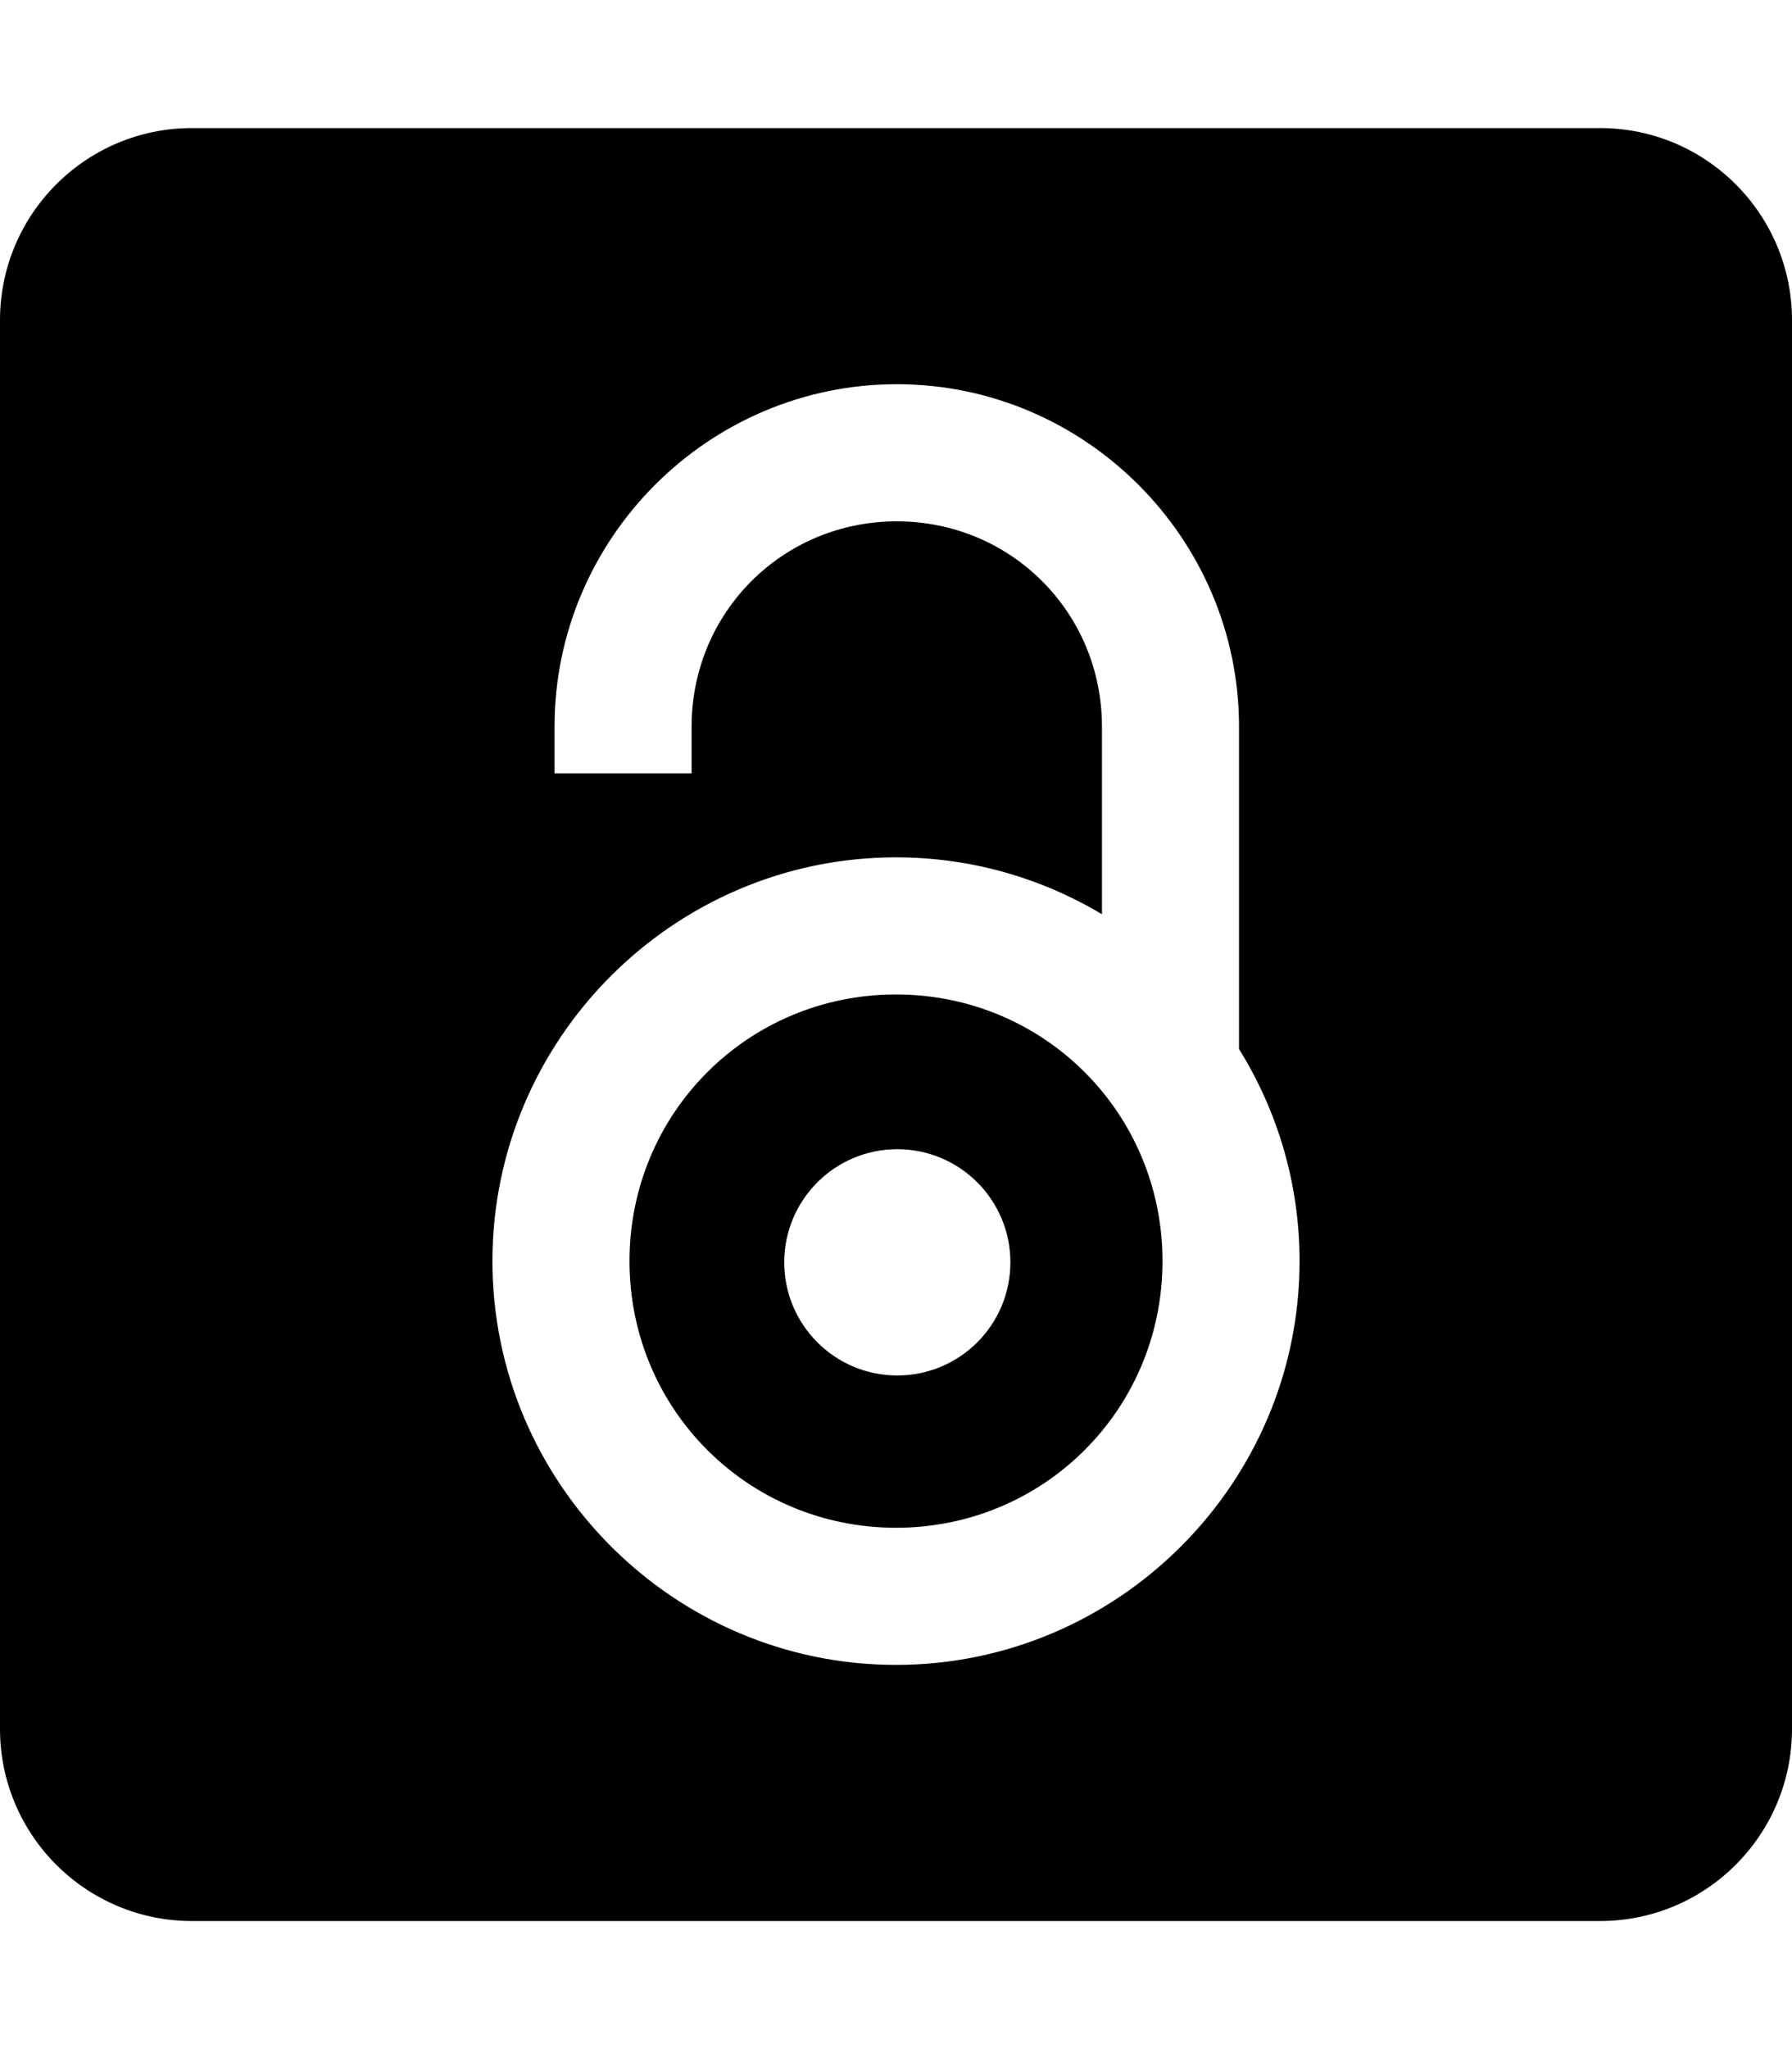 <?xml version="1.0" encoding="UTF-8" standalone="no"?>
<svg
   xmlns:dc="http://purl.org/dc/elements/1.1/"
   xmlns:cc="http://creativecommons.org/ns#"
   xmlns:rdf="http://www.w3.org/1999/02/22-rdf-syntax-ns#"
   xmlns:svg="http://www.w3.org/2000/svg"
   xmlns="http://www.w3.org/2000/svg"
   xmlns:sodipodi="http://sodipodi.sourceforge.net/DTD/sodipodi-0.dtd"
   xmlns:inkscape="http://www.inkscape.org/namespaces/inkscape"
   sodipodi:docname="template-square.svg"
   inkscape:version="1.0 (1.0+r73+1)"
   id="svg8"
   version="1.1"
   viewBox="0 0 448 512"
   height="512"
   width="448">
  <title
     id="title1105">Open Access</title>
  <defs
     id="defs2" />
  <sodipodi:namedview
     inkscape:window-maximized="1"
     inkscape:window-y="27"
     inkscape:window-x="51"
     inkscape:window-height="713"
     inkscape:window-width="1315"
     inkscape:guide-bbox="true"
     showguides="true"
     units="px"
     showgrid="true"
     inkscape:document-rotation="0"
     inkscape:current-layer="layer6"
     inkscape:document-units="px"
     inkscape:cy="256"
     inkscape:cx="203.33333"
     inkscape:zoom="0.75"
     inkscape:pageshadow="2"
     inkscape:pageopacity="0.0"
     borderopacity="1.0"
     bordercolor="#666666"
     pagecolor="#ffffff"
     id="base">
    <inkscape:grid
       empspacing="4"
       id="grid10"
       type="xygrid" />
    <sodipodi:guide
       inkscape:color="rgb(0,0,255)"
       inkscape:locked="true"
       inkscape:label=""
       id="guide832"
       orientation="0,1"
       position="448,416" />
    <sodipodi:guide
       inkscape:color="rgb(0,0,255)"
       inkscape:locked="true"
       inkscape:label=""
       id="guide834"
       orientation="0,1"
       position="448,96" />
    <sodipodi:guide
       inkscape:color="rgb(0,0,255)"
       inkscape:locked="true"
       inkscape:label="baseline"
       id="guide836"
       orientation="0,1"
       position="448,64" />
    <sodipodi:guide
       position="64,512"
       orientation="1,0"
       id="guide835" />
    <sodipodi:guide
       position="384,512"
       orientation="1,0"
       id="guide837" />
  </sodipodi:namedview>
  <g
     inkscape:label="icon"
     id="layer6"
     inkscape:groupmode="layer">
    <path
       style="fill:currentColor;"
       d="M 48 32 C 21.5 32 0 53.5 0 80 L 0 432 C 0 458.5 21.5 480 48 480 L 400 480 C 426.5 480 448 458.5 448 432 L 448 80 C 448 53.5 426.5 32 400 32 L 48 32 z M 224.193 96 C 271.244 96 309.754 134.51 309.754 181.561 L 309.754 262.113 C 319.339 277.537 324.891 295.701 324.891 315.109 C 324.891 370.626 279.517 416 224 416 C 168.483 416 123.109 370.626 123.109 315.109 C 123.109 259.592 168.483 214.221 224 214.221 C 242.779 214.221 260.394 219.418 275.488 228.438 L 275.488 181.561 C 275.488 153.028 252.725 130.266 224.193 130.266 C 195.662 130.266 172.9 153.028 172.9 181.561 L 172.9 193.246 L 138.635 193.246 L 138.635 181.561 C 138.635 134.51 177.143 96 224.193 96 z M 224 248.484 C 187.001 248.484 157.375 278.111 157.375 315.109 C 157.375 352.108 187.001 381.734 224 381.734 C 260.999 381.734 290.625 352.108 290.625 315.109 C 290.625 278.111 260.999 248.484 224 248.484 z M 224.328 287.146 C 239.94 287.146 252.598 299.802 252.598 315.414 C 252.598 331.026 239.94 343.684 224.328 343.684 C 208.716 343.684 196.061 331.026 196.061 315.414 C 196.061 299.802 208.716 287.146 224.328 287.146 z "
       id="path2" />
  </g>
</svg>
